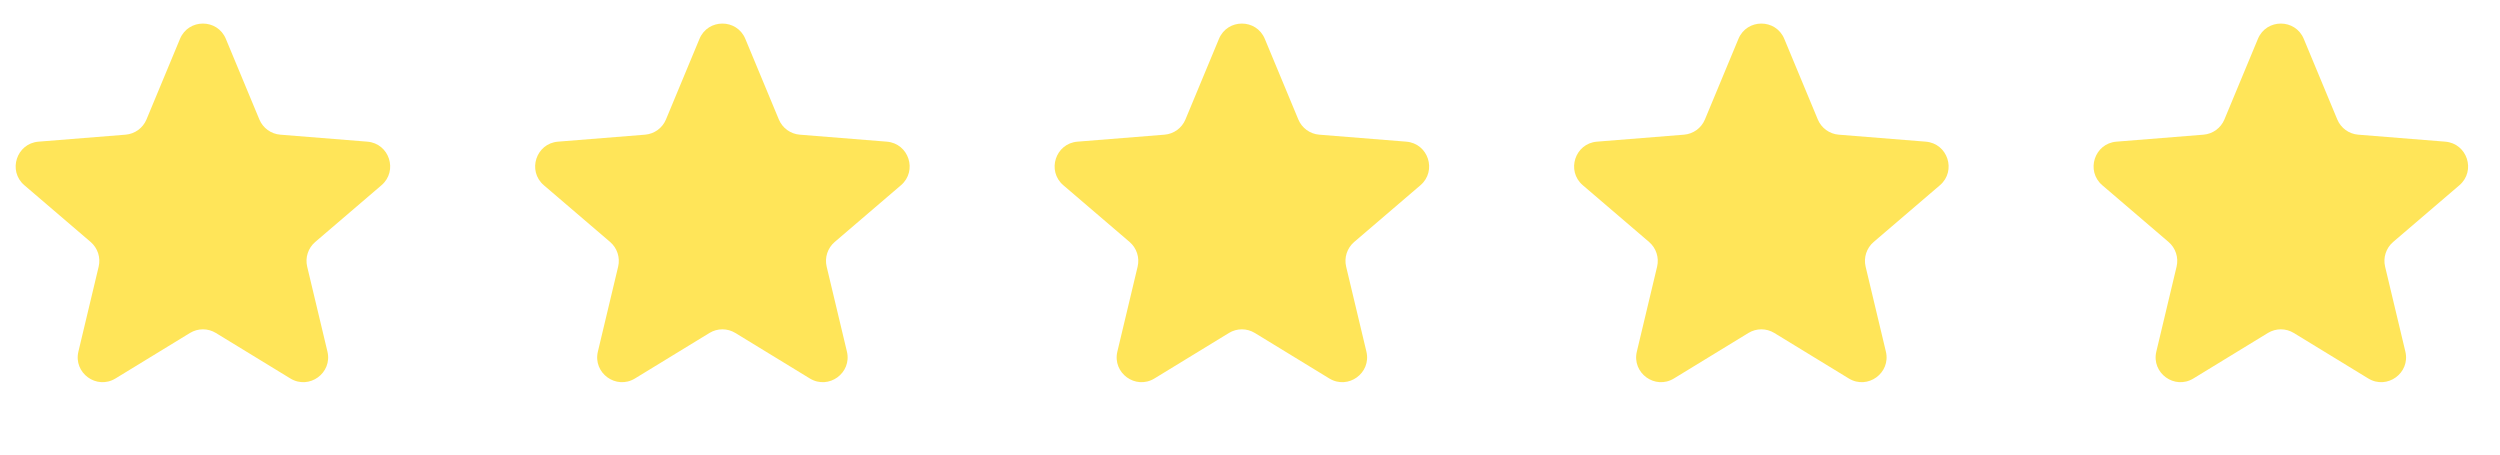 <svg width="77" height="14" viewBox="0 0 77 14" fill="none" xmlns="http://www.w3.org/2000/svg">
<path d="M5.544 1.197C5.805 0.569 6.695 0.569 6.956 1.197L7.988 3.679C8.098 3.944 8.347 4.125 8.633 4.148L11.313 4.363C11.991 4.417 12.266 5.263 11.75 5.705L9.707 7.454C9.49 7.641 9.395 7.933 9.461 8.212L10.085 10.828C10.243 11.489 9.523 12.011 8.943 11.657L6.648 10.255C6.404 10.106 6.096 10.106 5.852 10.255L3.557 11.657C2.977 12.011 2.257 11.489 2.415 10.828L3.039 8.212C3.105 7.933 3.01 7.641 2.793 7.454L0.75 5.705C0.234 5.263 0.509 4.417 1.187 4.363L3.867 4.148C4.153 4.125 4.402 3.944 4.512 3.679L5.544 1.197Z" fill="#FFE559"/>
<path d="M21.544 1.197C21.805 0.569 22.695 0.569 22.956 1.197L23.988 3.679C24.098 3.944 24.347 4.125 24.633 4.148L27.313 4.363C27.991 4.417 28.266 5.263 27.75 5.705L25.707 7.454C25.49 7.641 25.395 7.933 25.461 8.212L26.085 10.828C26.243 11.489 25.523 12.011 24.943 11.657L22.648 10.255C22.404 10.106 22.096 10.106 21.852 10.255L19.557 11.657C18.977 12.011 18.257 11.489 18.415 10.828L19.039 8.212C19.105 7.933 19.01 7.641 18.793 7.454L16.75 5.705C16.234 5.263 16.509 4.417 17.187 4.363L19.867 4.148C20.153 4.125 20.402 3.944 20.512 3.679L21.544 1.197Z" fill="#FFE559"/>
<path d="M37.544 1.197C37.805 0.569 38.695 0.569 38.956 1.197L39.988 3.679C40.098 3.944 40.347 4.125 40.633 4.148L43.313 4.363C43.991 4.417 44.266 5.263 43.75 5.705L41.707 7.454C41.49 7.641 41.395 7.933 41.461 8.212L42.085 10.828C42.243 11.489 41.523 12.011 40.943 11.657L38.648 10.255C38.404 10.106 38.096 10.106 37.852 10.255L35.557 11.657C34.977 12.011 34.257 11.489 34.415 10.828L35.039 8.212C35.105 7.933 35.01 7.641 34.793 7.454L32.75 5.705C32.234 5.263 32.509 4.417 33.187 4.363L35.867 4.148C36.153 4.125 36.402 3.944 36.512 3.679L37.544 1.197Z" fill="#FFE559"/>
<path d="M53.544 1.197C53.805 0.569 54.695 0.569 54.956 1.197L55.988 3.679C56.098 3.944 56.347 4.125 56.633 4.148L59.313 4.363C59.991 4.417 60.266 5.263 59.75 5.705L57.707 7.454C57.49 7.641 57.395 7.933 57.461 8.212L58.085 10.828C58.243 11.489 57.523 12.011 56.943 11.657L54.648 10.255C54.404 10.106 54.096 10.106 53.852 10.255L51.557 11.657C50.977 12.011 50.257 11.489 50.415 10.828L51.039 8.212C51.105 7.933 51.01 7.641 50.793 7.454L48.75 5.705C48.234 5.263 48.509 4.417 49.187 4.363L51.867 4.148C52.153 4.125 52.402 3.944 52.512 3.679L53.544 1.197Z" fill="#FFE559"/>
<path d="M69.544 1.197C69.805 0.569 70.695 0.569 70.956 1.197L71.988 3.679C72.098 3.944 72.347 4.125 72.633 4.148L75.313 4.363C75.991 4.417 76.266 5.263 75.75 5.705L73.707 7.454C73.49 7.641 73.395 7.933 73.461 8.212L74.085 10.828C74.243 11.489 73.523 12.011 72.943 11.657L70.648 10.255C70.404 10.106 70.096 10.106 69.852 10.255L67.557 11.657C66.977 12.011 66.257 11.489 66.415 10.828L67.039 8.212C67.105 7.933 67.01 7.641 66.793 7.454L64.75 5.705C64.234 5.263 64.509 4.417 65.187 4.363L67.867 4.148C68.153 4.125 68.402 3.944 68.512 3.679L69.544 1.197Z" fill="#FFE559"/>
</svg>
